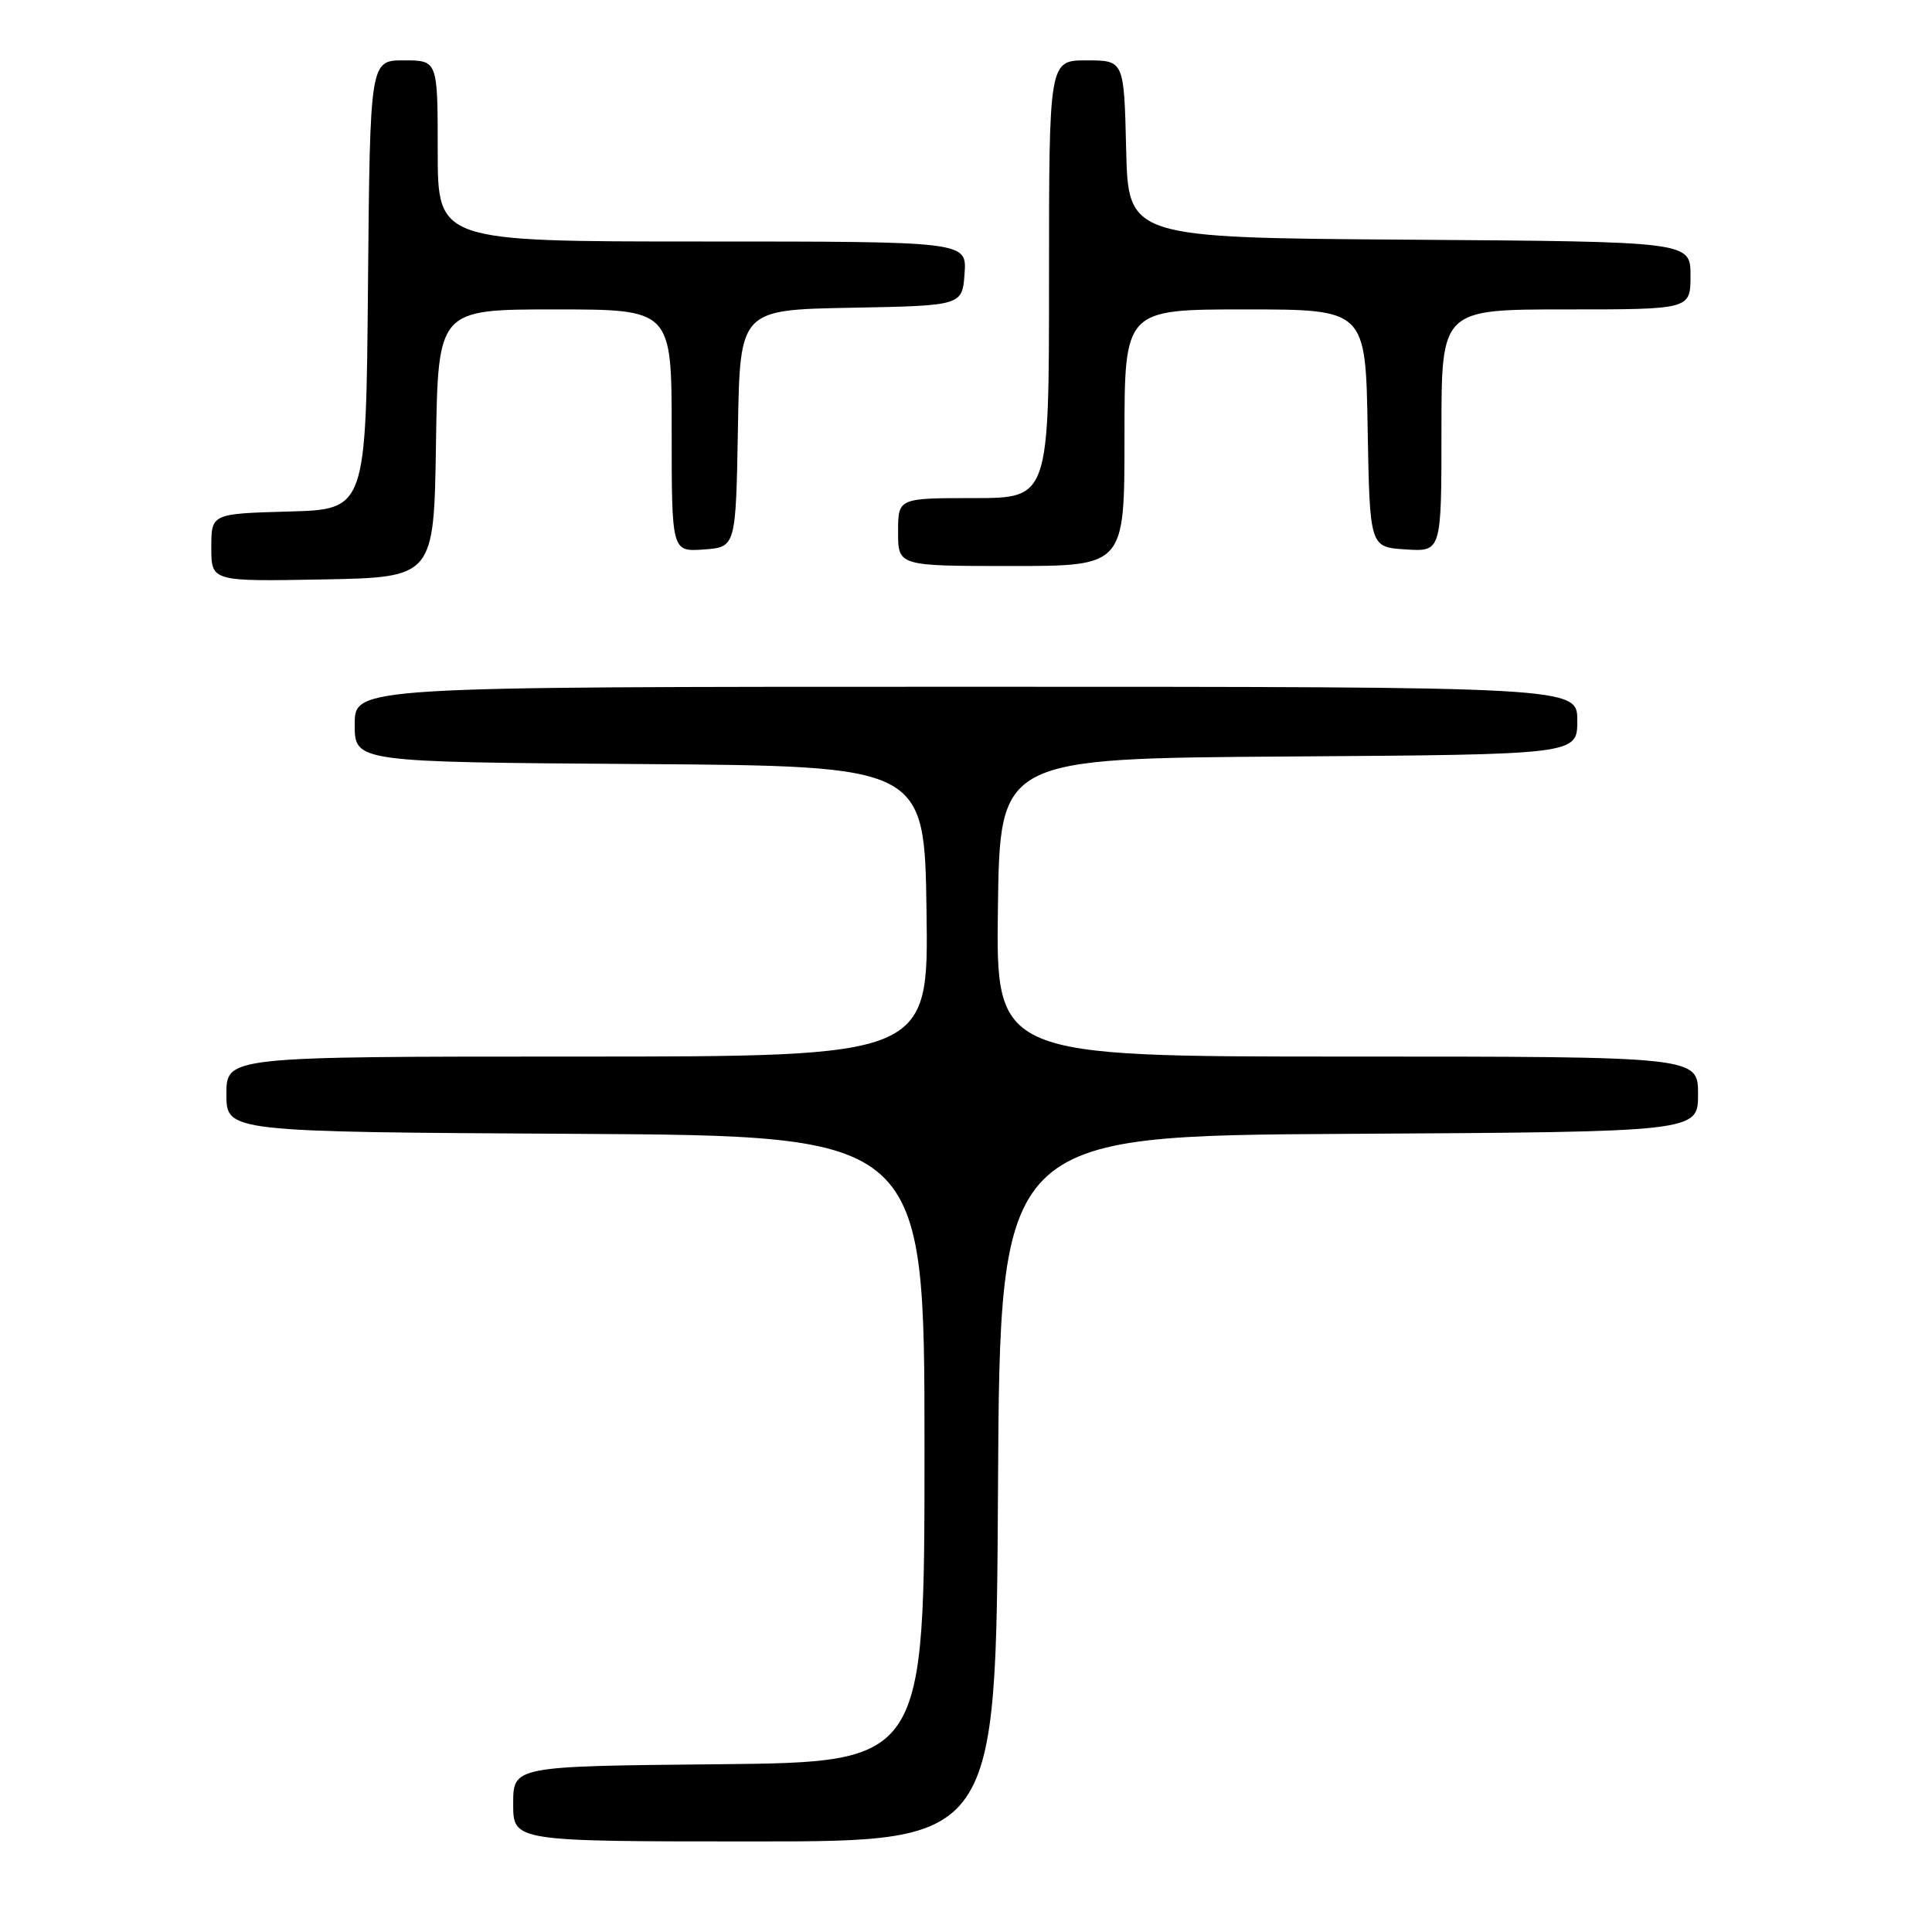 <?xml version="1.0" encoding="UTF-8" standalone="no"?>
<!DOCTYPE svg PUBLIC "-//W3C//DTD SVG 1.1//EN" "http://www.w3.org/Graphics/SVG/1.1/DTD/svg11.dtd" >
<svg xmlns="http://www.w3.org/2000/svg" xmlns:xlink="http://www.w3.org/1999/xlink" version="1.1" viewBox="0 0 256 256">
 <g >
 <path fill="currentColor"
d=" M 132.24 197.25 C 132.50 150.50 132.50 150.50 178.75 150.24 C 225.00 149.98 225.00 149.98 225.00 144.99 C 225.00 140.00 225.00 140.00 178.48 140.00 C 131.96 140.00 131.96 140.00 132.23 120.25 C 132.50 100.50 132.50 100.50 170.75 100.24 C 209.00 99.98 209.00 99.98 209.00 95.49 C 209.00 91.00 209.00 91.00 128.00 91.00 C 47.00 91.00 47.00 91.00 47.00 95.99 C 47.00 100.98 47.00 100.98 84.75 101.24 C 122.50 101.50 122.50 101.50 122.77 120.75 C 123.04 140.00 123.04 140.00 76.52 140.00 C 30.00 140.00 30.00 140.00 30.00 144.99 C 30.00 149.98 30.00 149.98 76.25 150.24 C 122.50 150.50 122.50 150.50 122.50 192.00 C 122.50 233.50 122.50 233.50 95.25 233.77 C 68.00 234.03 68.00 234.03 68.00 239.02 C 68.00 244.00 68.00 244.00 99.99 244.00 C 131.98 244.00 131.98 244.00 132.24 197.25 Z  M 57.77 58.75 C 58.05 41.00 58.05 41.00 73.52 41.00 C 89.00 41.00 89.00 41.00 89.00 57.06 C 89.00 73.11 89.00 73.11 93.25 72.81 C 97.50 72.50 97.50 72.50 97.78 56.78 C 98.05 41.05 98.05 41.05 112.78 40.78 C 127.50 40.50 127.50 40.50 127.81 36.25 C 128.11 32.00 128.11 32.00 93.06 32.00 C 58.00 32.00 58.00 32.00 58.00 20.00 C 58.00 8.00 58.00 8.00 53.51 8.00 C 49.03 8.00 49.03 8.00 48.76 37.75 C 48.50 67.50 48.50 67.50 38.25 67.78 C 28.00 68.07 28.00 68.07 28.00 72.56 C 28.00 77.05 28.00 77.05 42.75 76.78 C 57.50 76.50 57.50 76.50 57.77 58.75 Z  M 149.00 58.00 C 149.00 41.00 149.00 41.00 164.97 41.00 C 180.95 41.00 180.95 41.00 181.22 56.75 C 181.50 72.50 181.50 72.50 186.25 72.80 C 191.00 73.11 191.00 73.11 191.00 57.05 C 191.00 41.00 191.00 41.00 207.50 41.00 C 224.00 41.00 224.00 41.00 224.00 36.51 C 224.00 32.02 224.00 32.02 186.75 31.76 C 149.50 31.50 149.50 31.50 149.22 19.75 C 148.94 8.00 148.94 8.00 143.97 8.00 C 139.00 8.00 139.00 8.00 139.00 37.00 C 139.00 66.00 139.00 66.00 129.00 66.00 C 119.00 66.00 119.00 66.00 119.00 70.50 C 119.00 75.00 119.00 75.00 134.00 75.00 C 149.00 75.00 149.00 75.00 149.00 58.00 Z "/>
</g>
</svg>